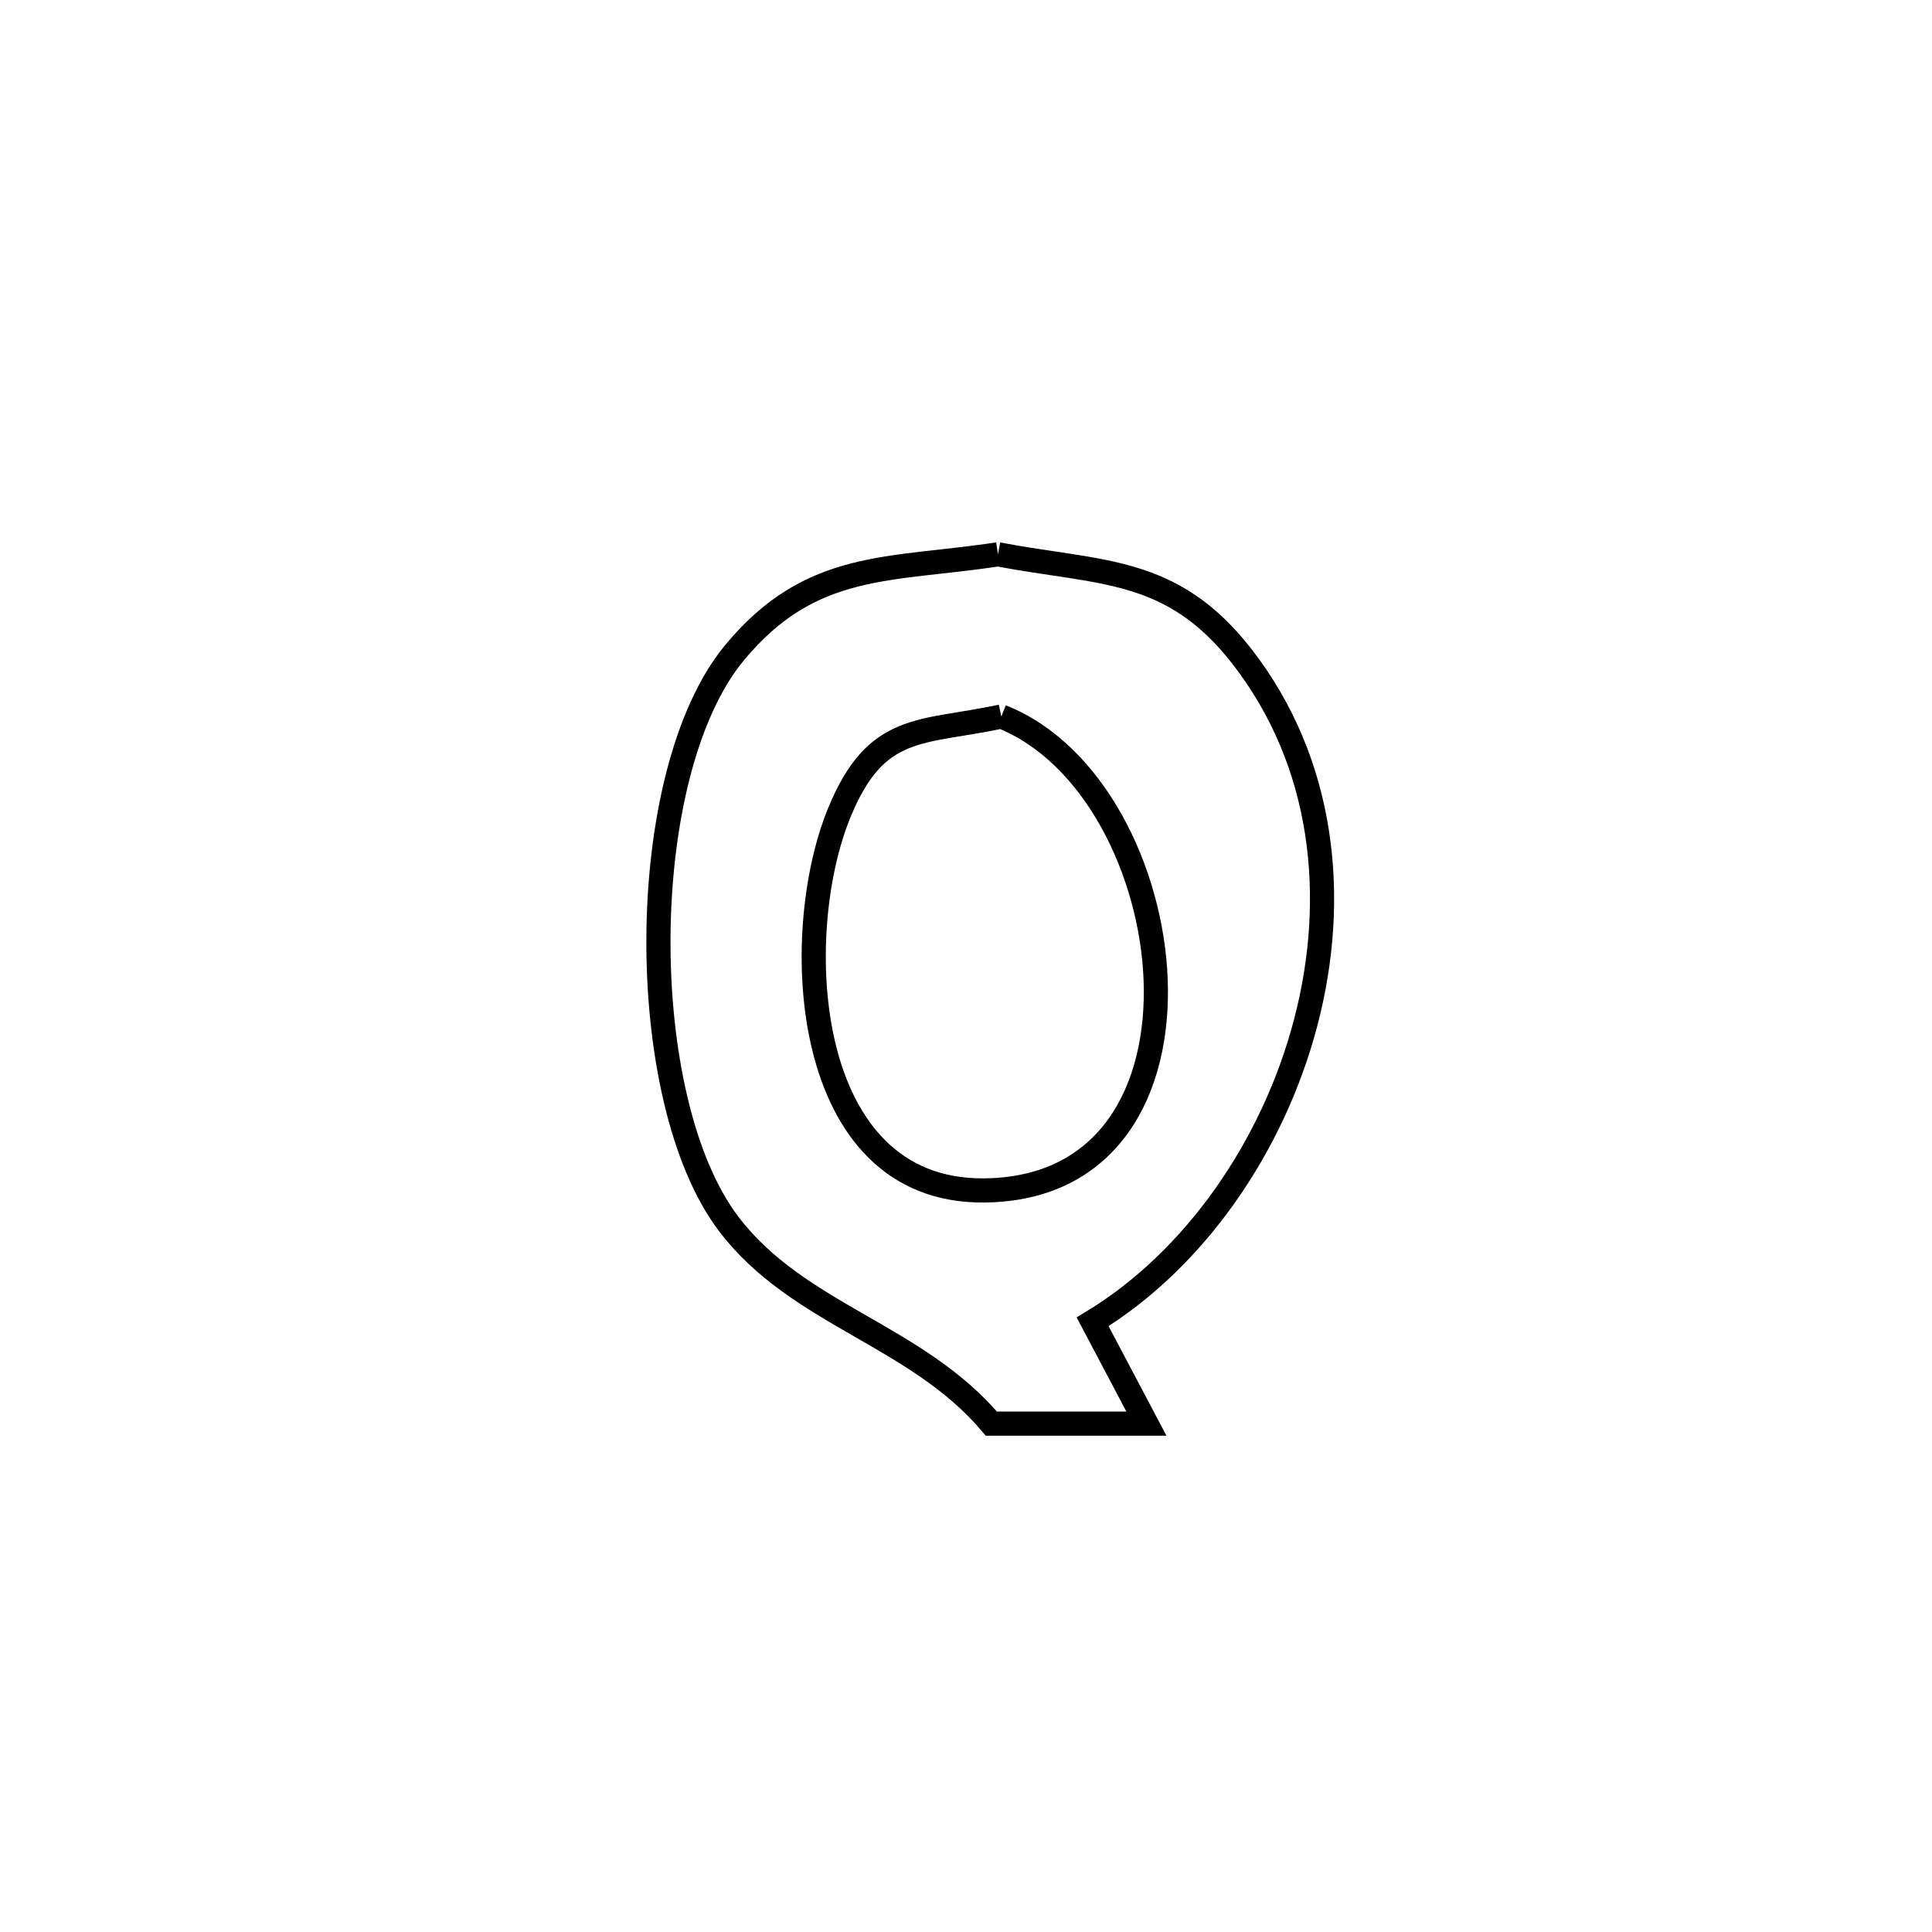 <svg xmlns="http://www.w3.org/2000/svg" viewBox="0.0 0.0 24.0 24.0" height="200px" width="200px"><path fill="none" stroke="black" stroke-width=".3" stroke-opacity="1.0"  filling="0" d="M12.397 6.886 L12.397 6.886 C13.675 7.129 14.553 7.033 15.425 8.151 C16.456 9.474 16.625 11.158 16.22 12.702 C15.815 14.247 14.836 15.653 13.573 16.42 L13.573 16.42 C13.796 16.842 14.018 17.264 14.241 17.685 L14.241 17.685 C13.599 17.685 12.957 17.685 12.315 17.685 L12.315 17.685 C11.382 16.58 9.912 16.336 9.053 15.205 C7.874 13.655 7.878 9.609 9.127 8.105 C10.077 6.96 11.053 7.091 12.397 6.886 L12.397 6.886"></path>
<path fill="none" stroke="black" stroke-width=".3" stroke-opacity="1.0"  filling="0" d="M12.439 8.901 L12.439 8.901 C13.581 9.351 14.306 10.818 14.356 12.175 C14.406 13.531 13.78 14.778 12.218 14.788 C9.952 14.803 9.802 11.619 10.425 10.098 C10.885 8.975 11.436 9.115 12.439 8.901 L12.439 8.901"></path></svg>